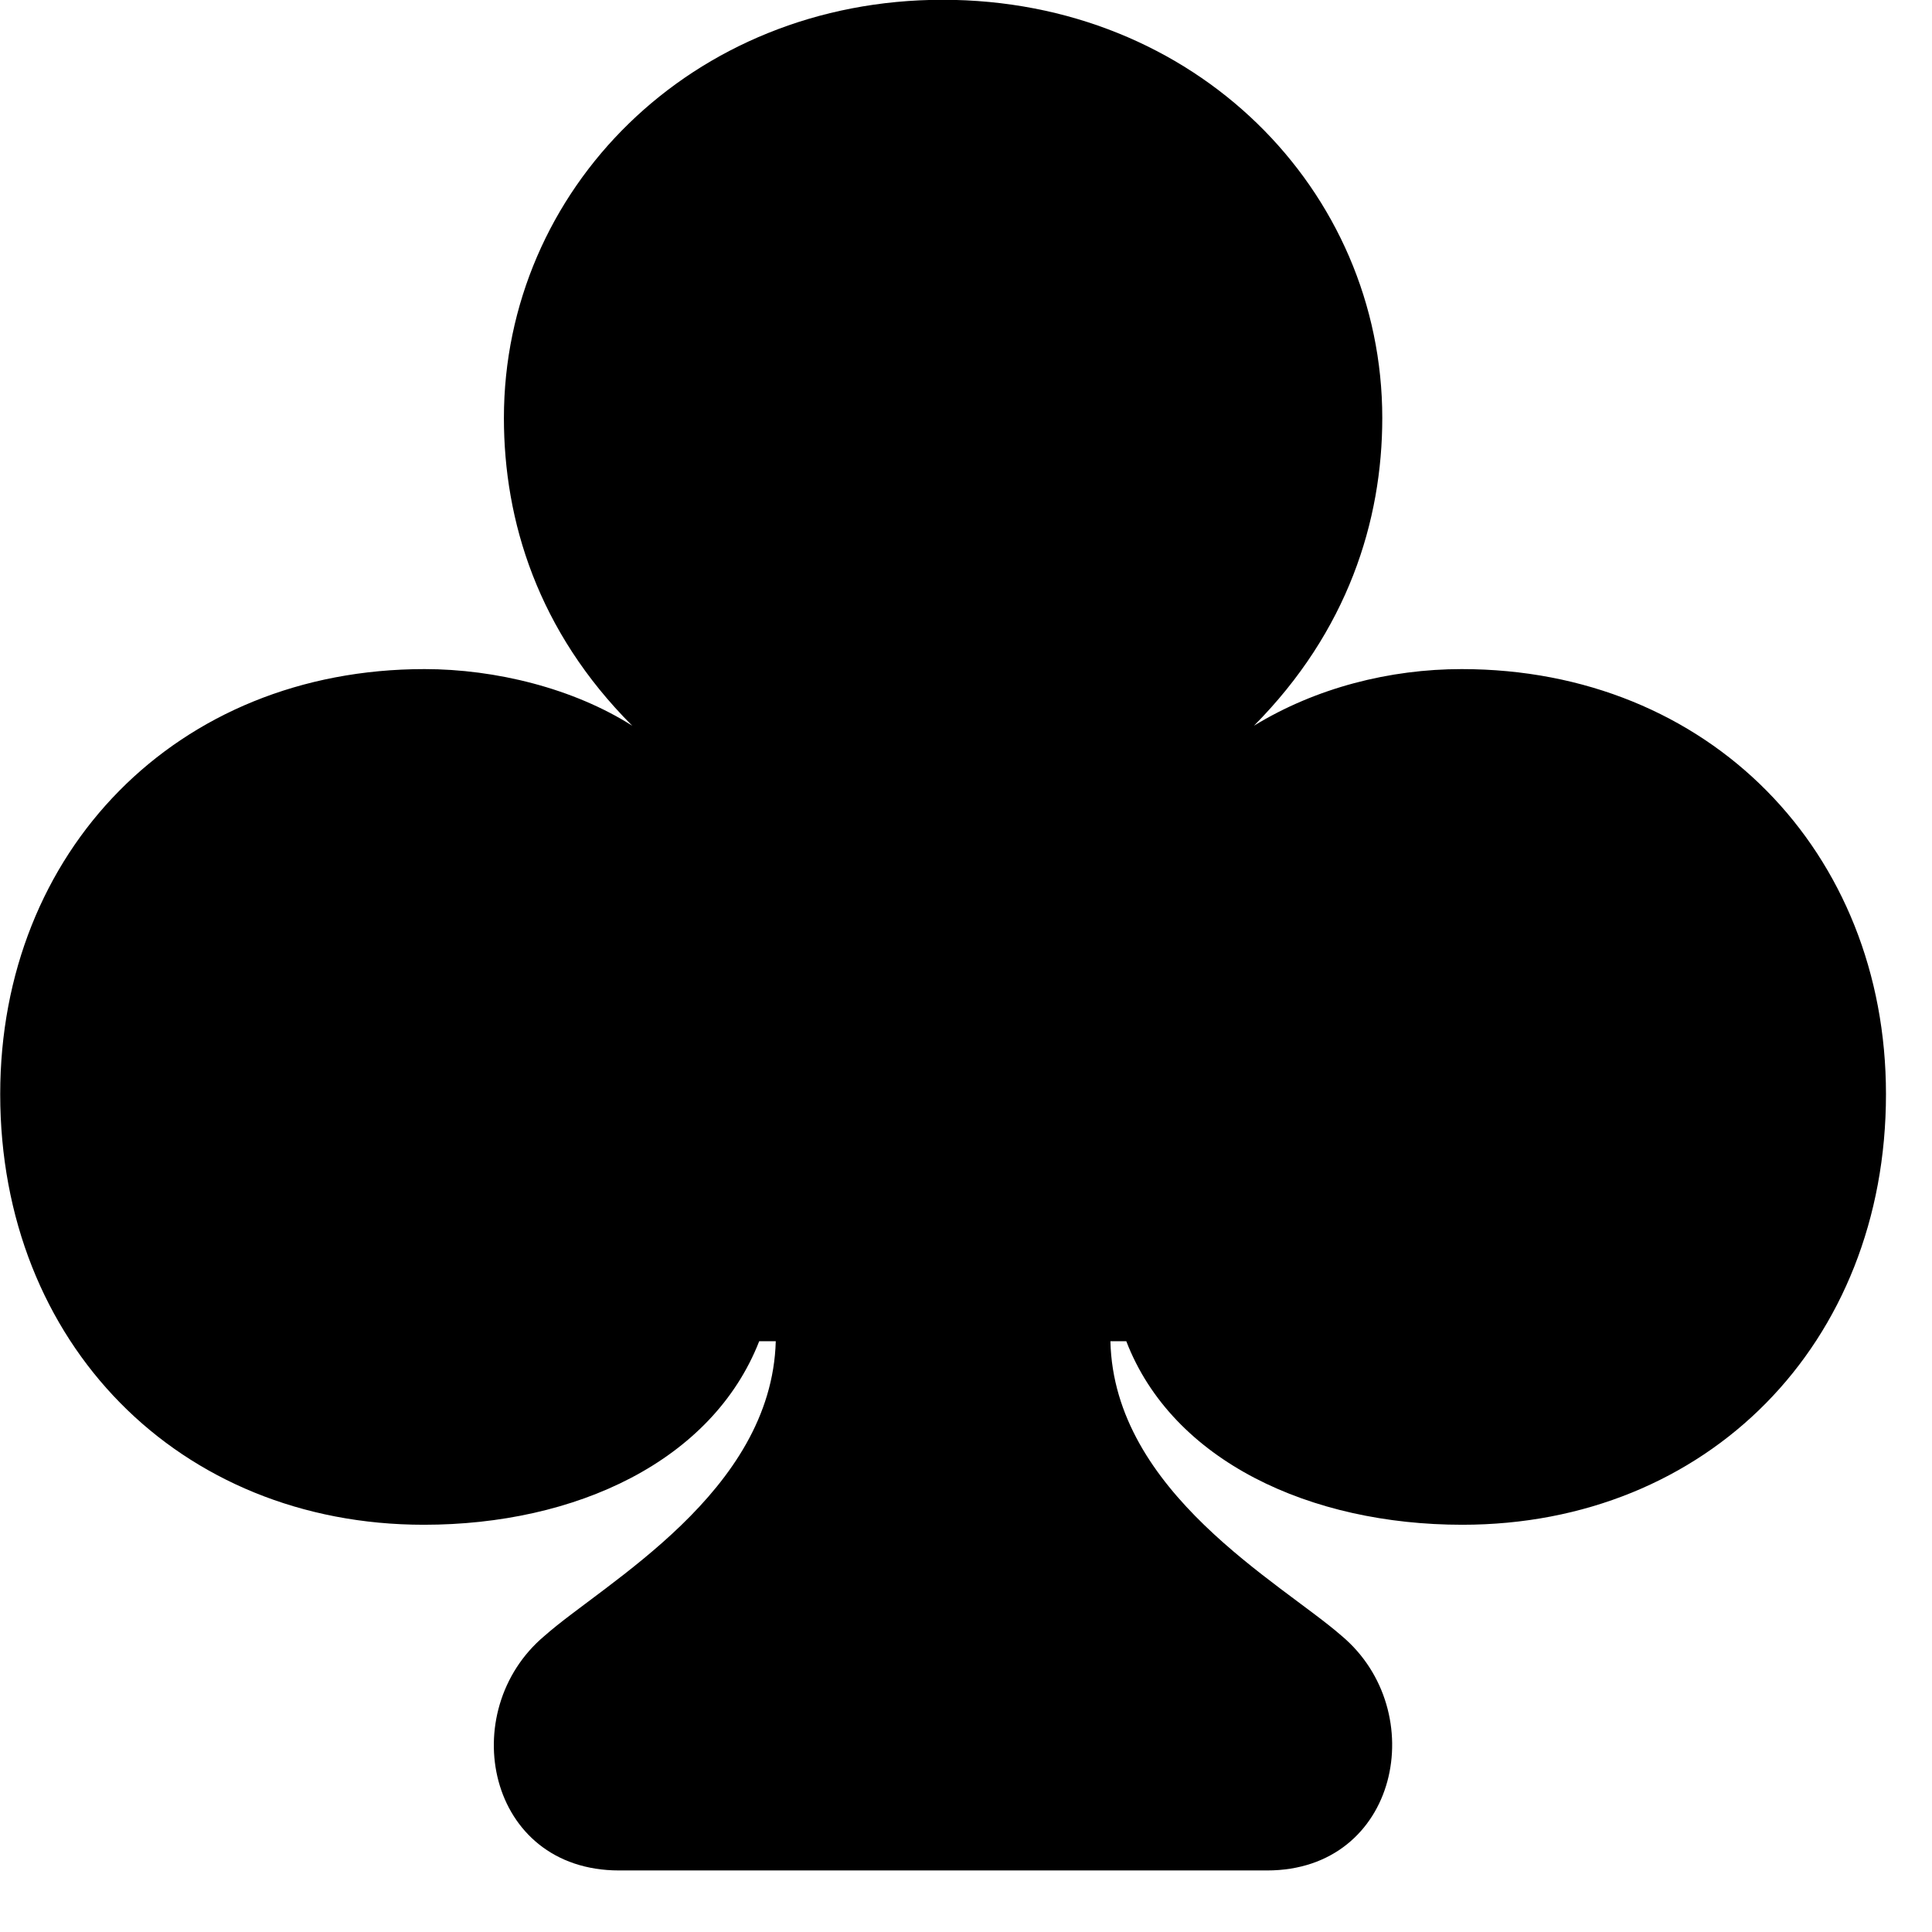 <svg xmlns="http://www.w3.org/2000/svg" viewBox="0 0 28 28" width="28" height="28">
  <path d="M0.003 15.857C0.003 19.468 2.593 22.098 6.143 22.098C8.343 22.098 10.323 21.177 11.003 19.438H11.243C11.183 21.628 8.763 22.938 7.893 23.707C6.593 24.797 7.053 27.108 8.973 27.108H18.363C20.273 27.108 20.743 24.797 19.443 23.707C18.563 22.938 16.143 21.628 16.093 19.438H16.323C16.993 21.177 18.993 22.098 21.193 22.098C24.743 22.098 27.333 19.477 27.333 15.857C27.333 12.348 24.773 9.697 21.183 9.697C20.143 9.697 19.073 9.967 18.173 10.518C19.533 9.148 20.033 7.548 20.033 6.058C20.033 2.757 17.323 -0.003 13.663 -0.003C10.013 -0.003 7.303 2.757 7.303 6.058C7.303 7.548 7.793 9.148 9.163 10.518C8.313 9.977 7.183 9.697 6.153 9.697C2.553 9.697 0.003 12.348 0.003 15.857Z" />
</svg>